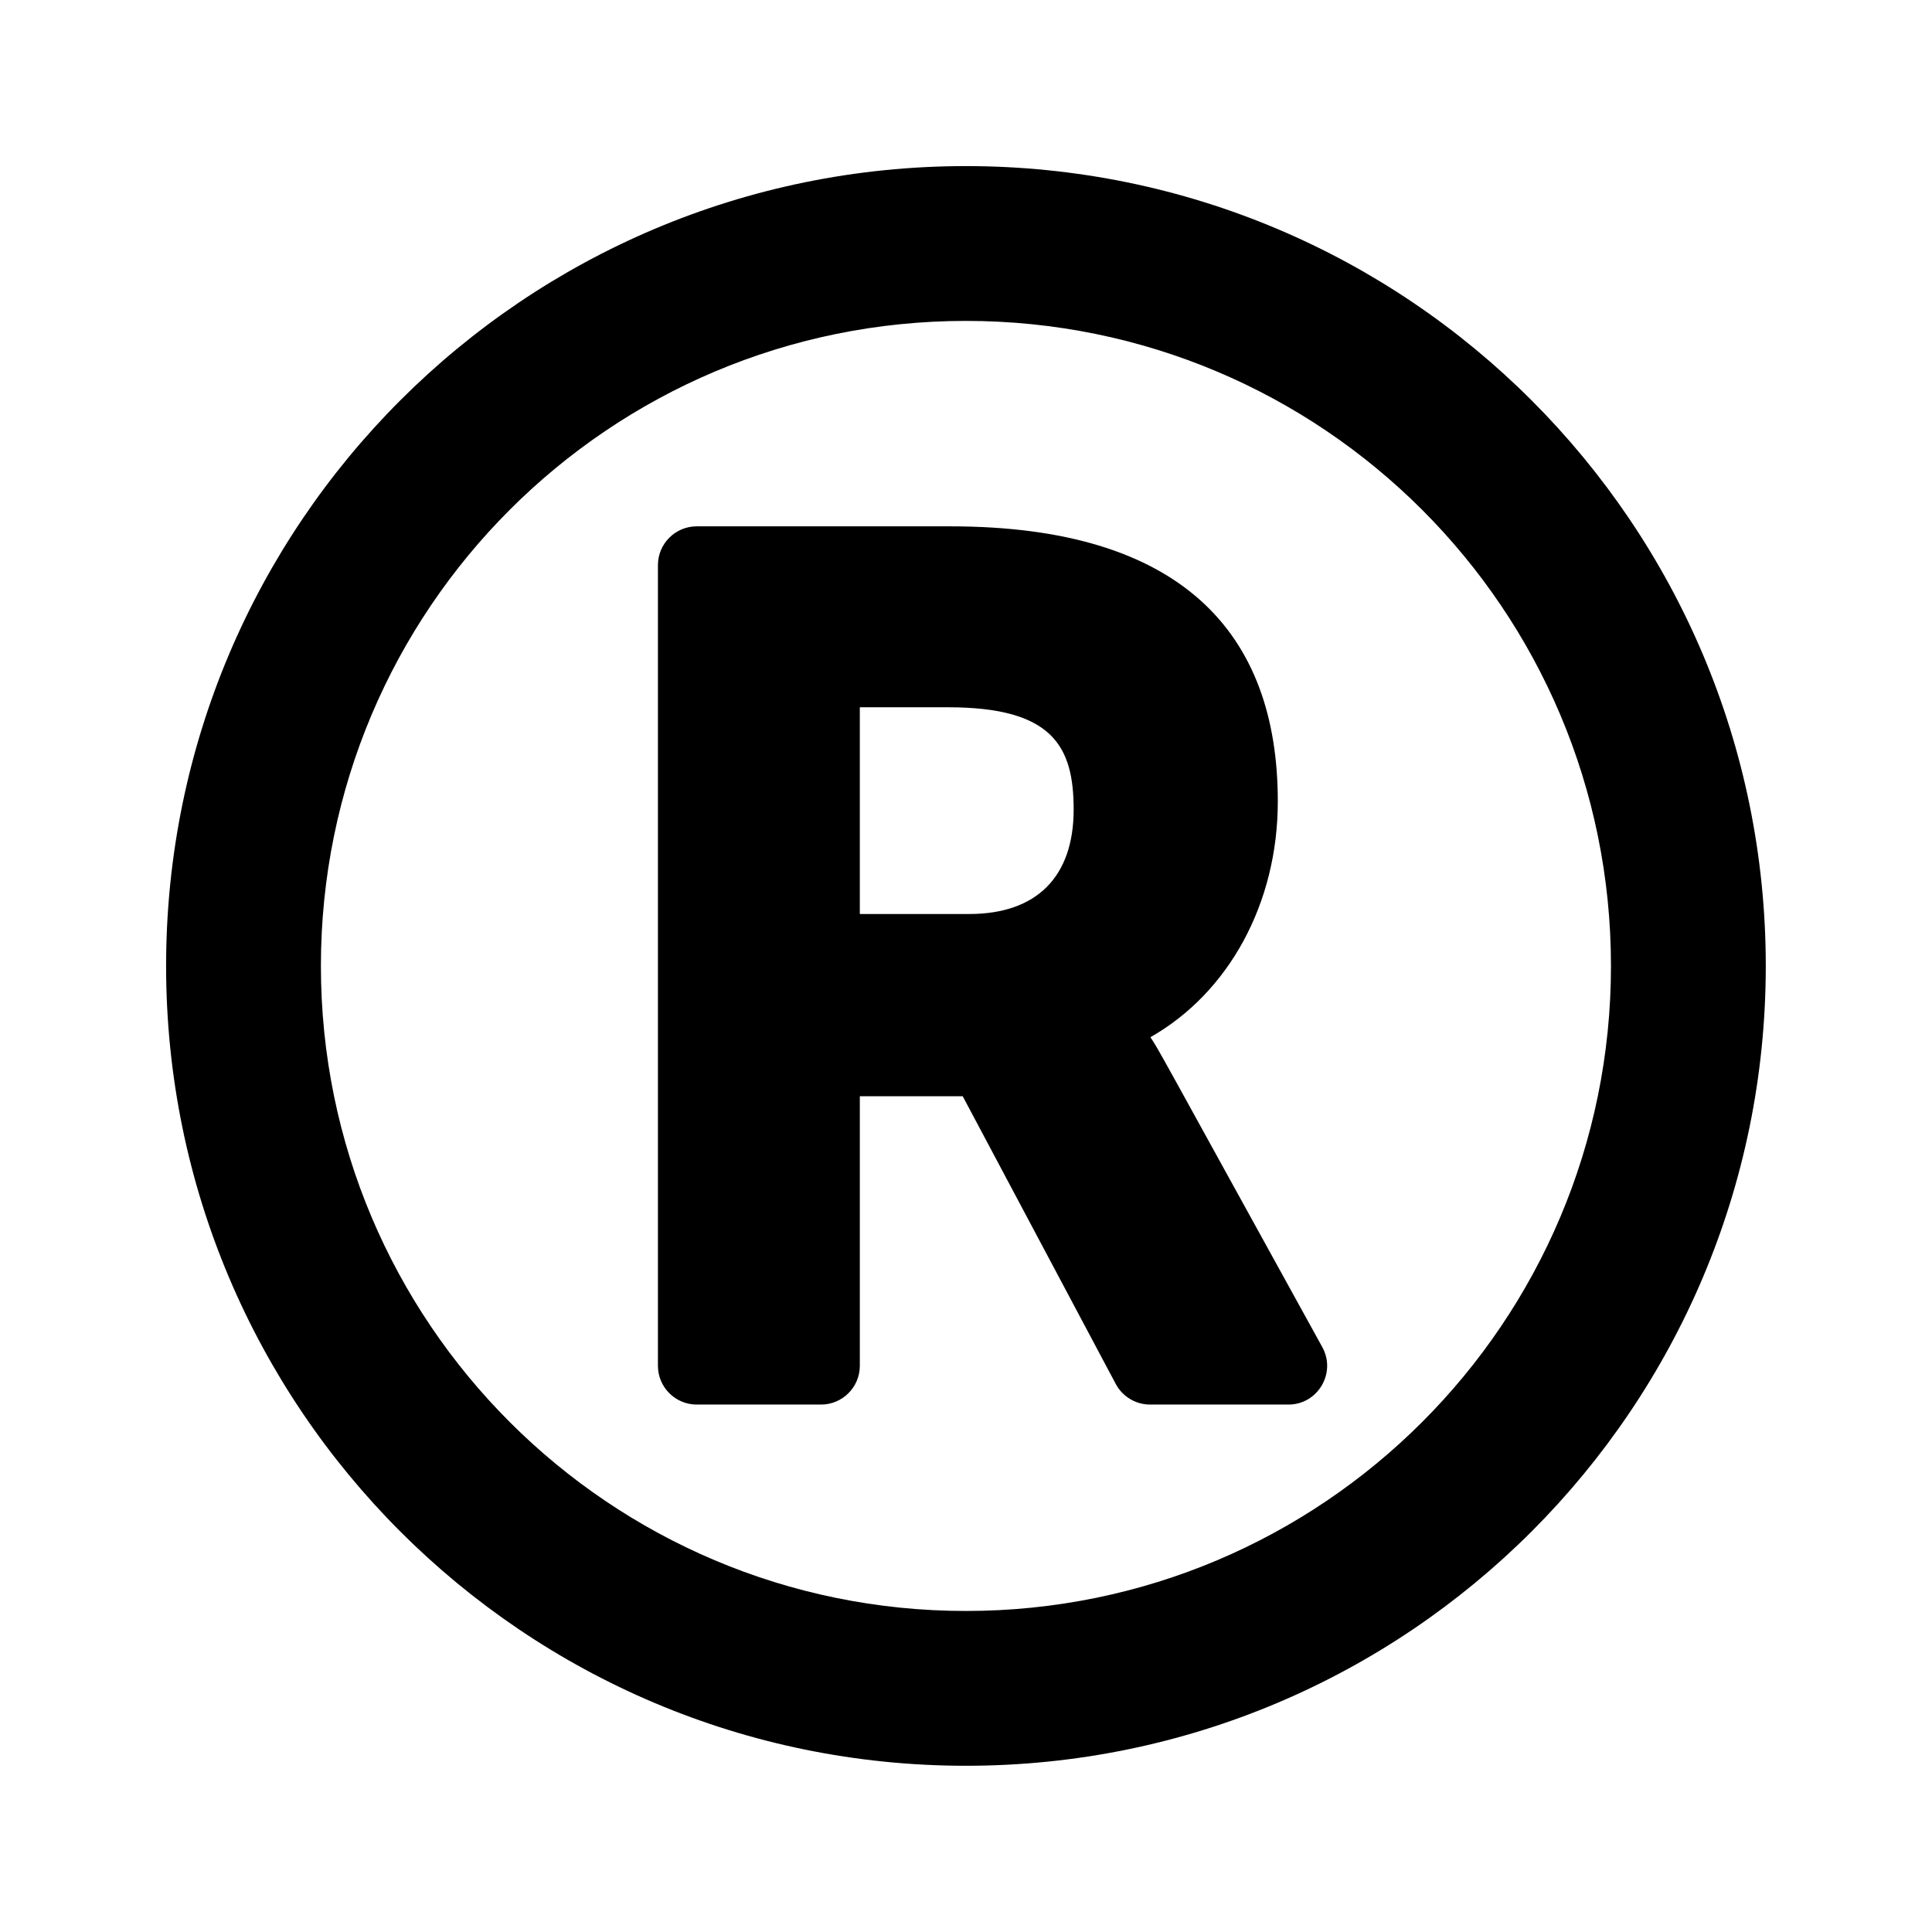 <svg xmlns="http://www.w3.org/2000/svg" width="100%" height="100%" viewBox="0 0 599.04 599.04"><path fill="currentColor" d="M299.5 51.5c137 0 248 111 248 248s-111 248-248 248-248-111-248-248 111-248 248-248zM299.5 499.5c110.5 0 200-89.5 200-200 0-110.5-89.5-200-200-200-110.5 0-200 89.5-200 200 0 110.5 89.5 200 200 200zM410 417.7c4.4 8-1.4 17.8-10.5 17.8h-42.9c0 0 0 0 0 0-4.6 0-8.6-2.6-10.6-6.3l-47.5-89.3h-31.9v83.6c0 6.6-5.4 12-12 12h-38.6c-6.6 0-12-5.4-12-12v-248.3c0-6.6 5.4-12 12-12h78.7c71.3 0 101.5 32.7 101.5 85.3 0 31.6-15.2 59.3-39.5 73.1 3 4.6 0.2-0.2 53.3 96.1zM300.5 283.4c20.9 0 32.4-11.5 32.4-32.4 0-19.6-6.5-31.7-38.9-31.7h-27.4v64.1h33.9z" /></svg>